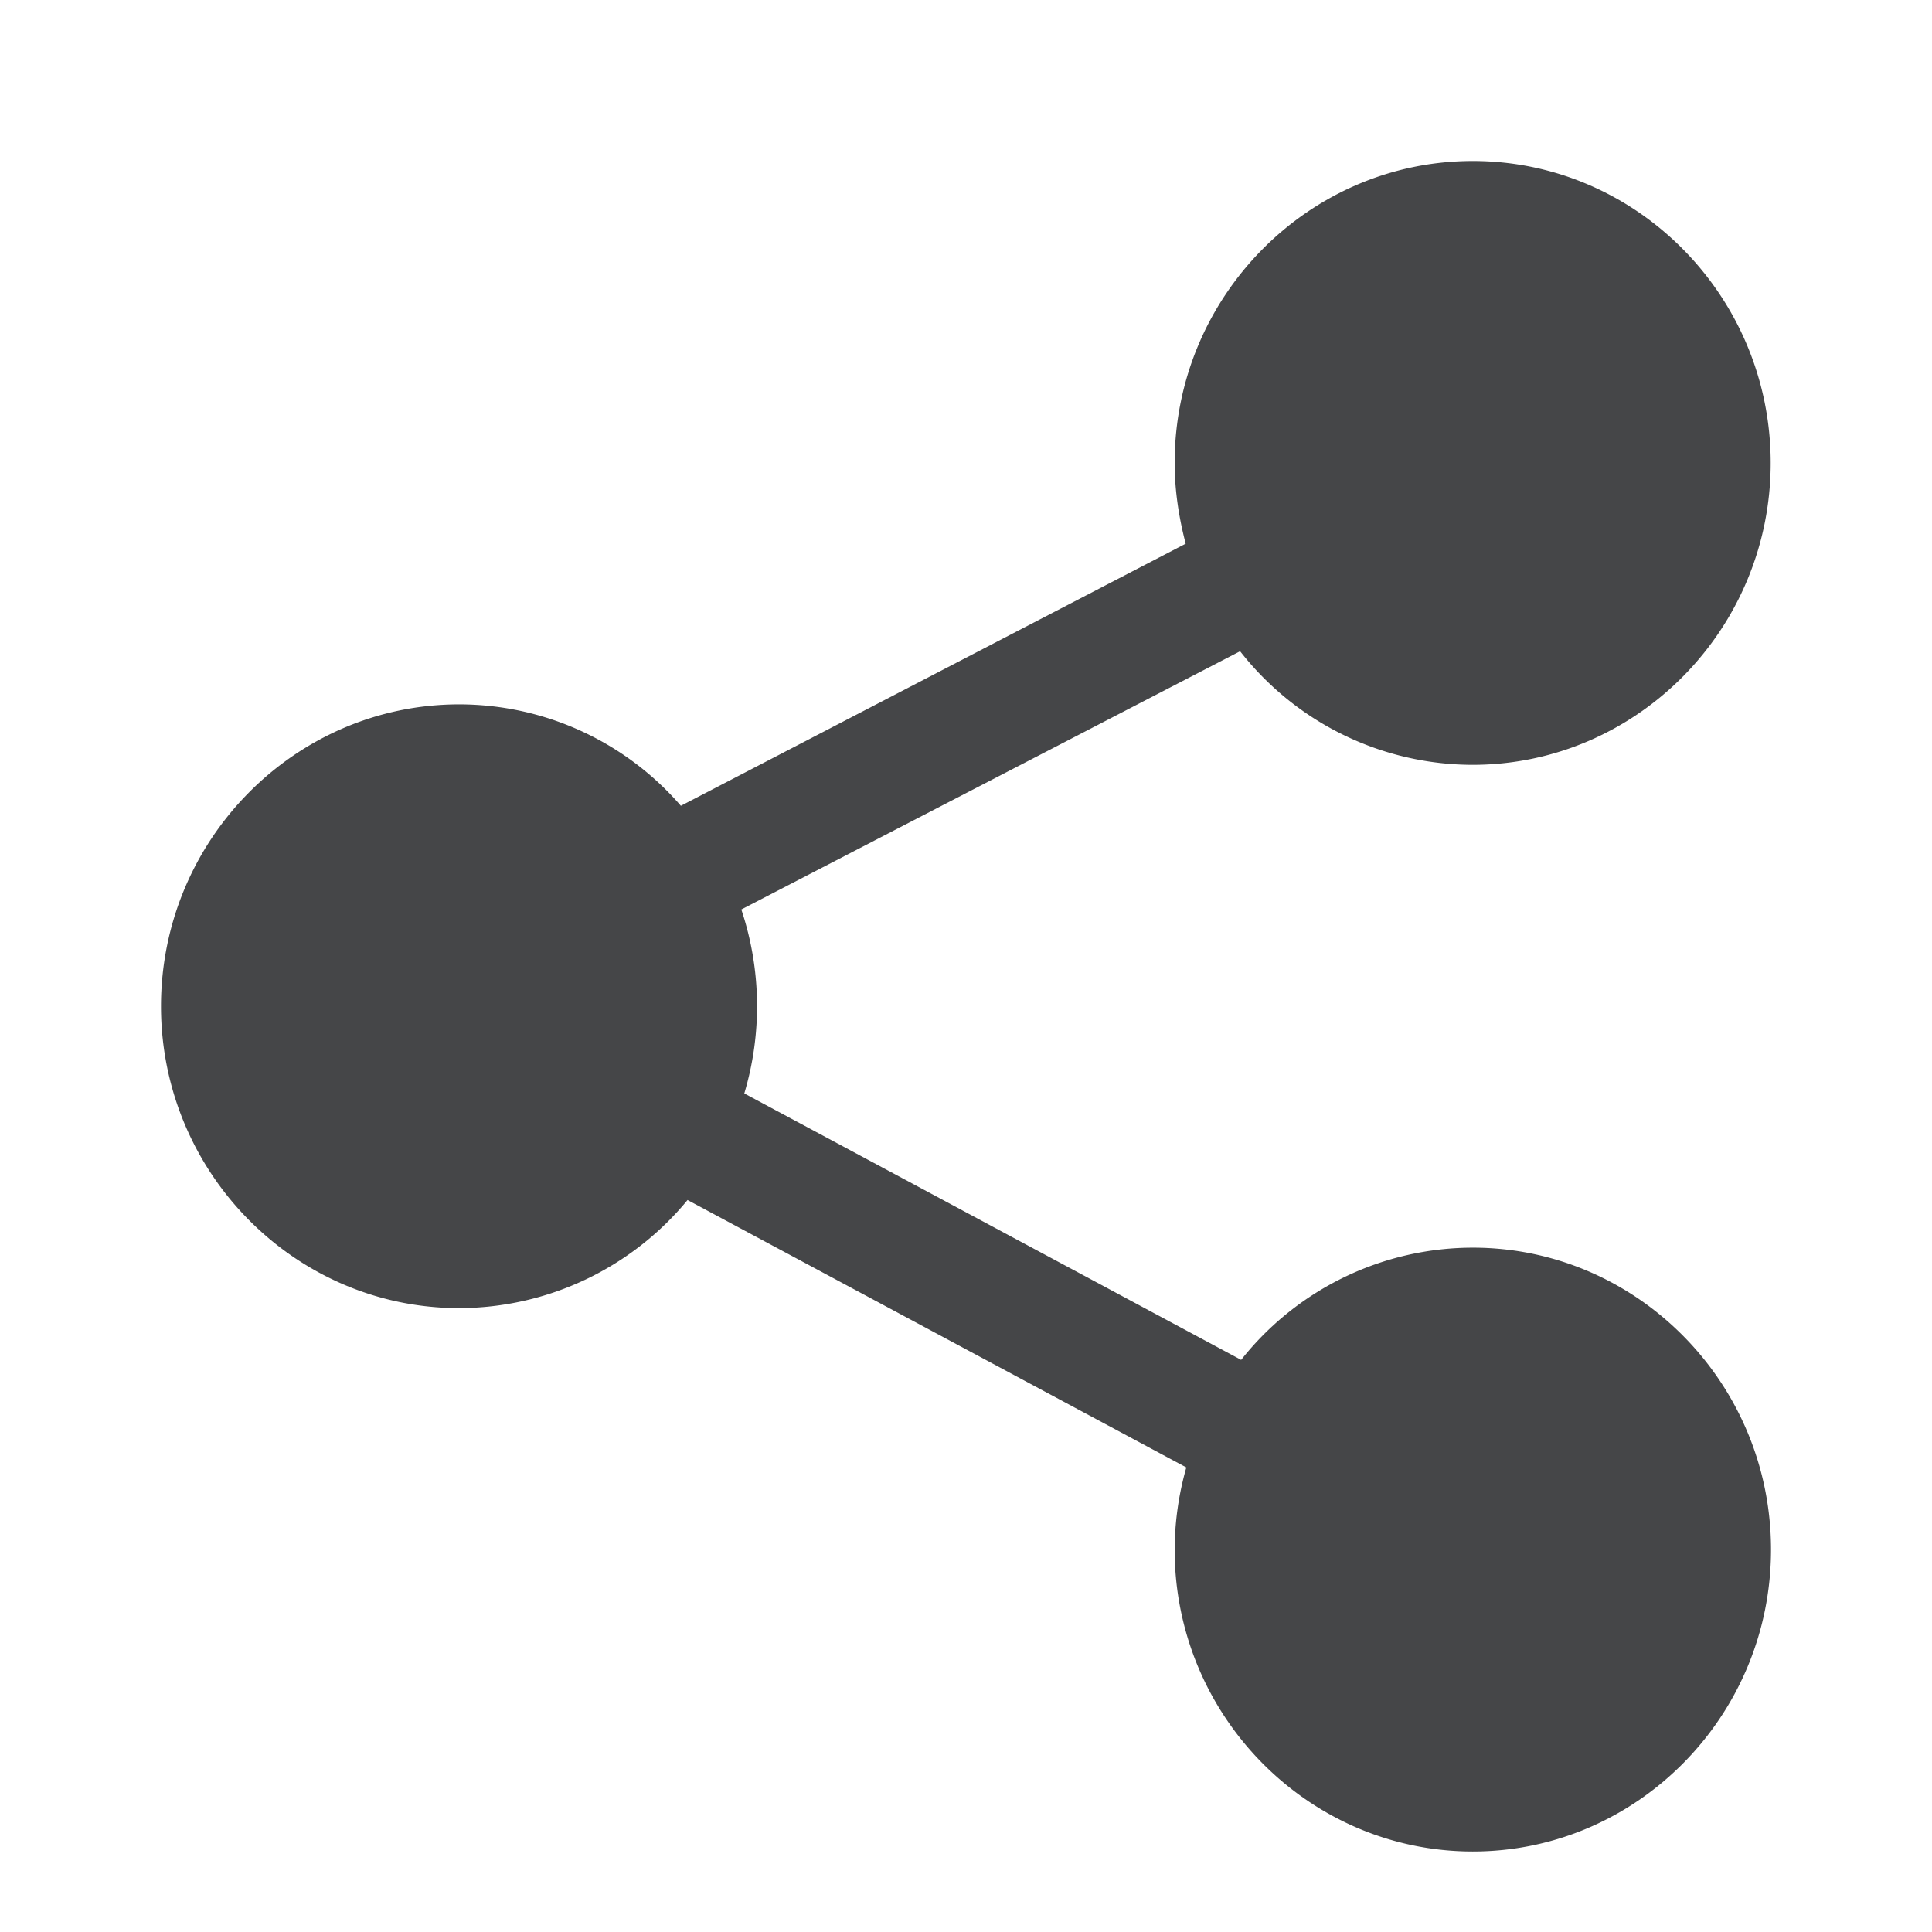 <svg width="24" height="24" xmlns="http://www.w3.org/2000/svg"><path d="M18.296 15.499a3.673 3.673 0 0 0-2.878 1.394l-6.172-3.31a3.788 3.788 0 0 0-.037-2.285l6.196-3.208a3.673 3.673 0 0 0 2.887 1.411c2.04 0 3.704-1.684 3.704-3.75 0-2.067-1.66-3.751-3.7-3.751s-3.704 1.684-3.704 3.75c0 .35.054.685.137 1.004L8.458 10.01a3.643 3.643 0 0 0-2.754-1.26C3.664 8.75 2 10.434 2 12.5s1.663 3.75 3.704 3.75a3.686 3.686 0 0 0 2.837-1.343l6.196 3.322a3.767 3.767 0 0 0-.145 1.02c0 2.067 1.663 3.751 3.704 3.751C20.336 23 22 21.316 22 19.25c0-2.067-1.663-3.751-3.704-3.751" fill="#313235" fill-rule="nonzero" opacity=".9"/></svg>